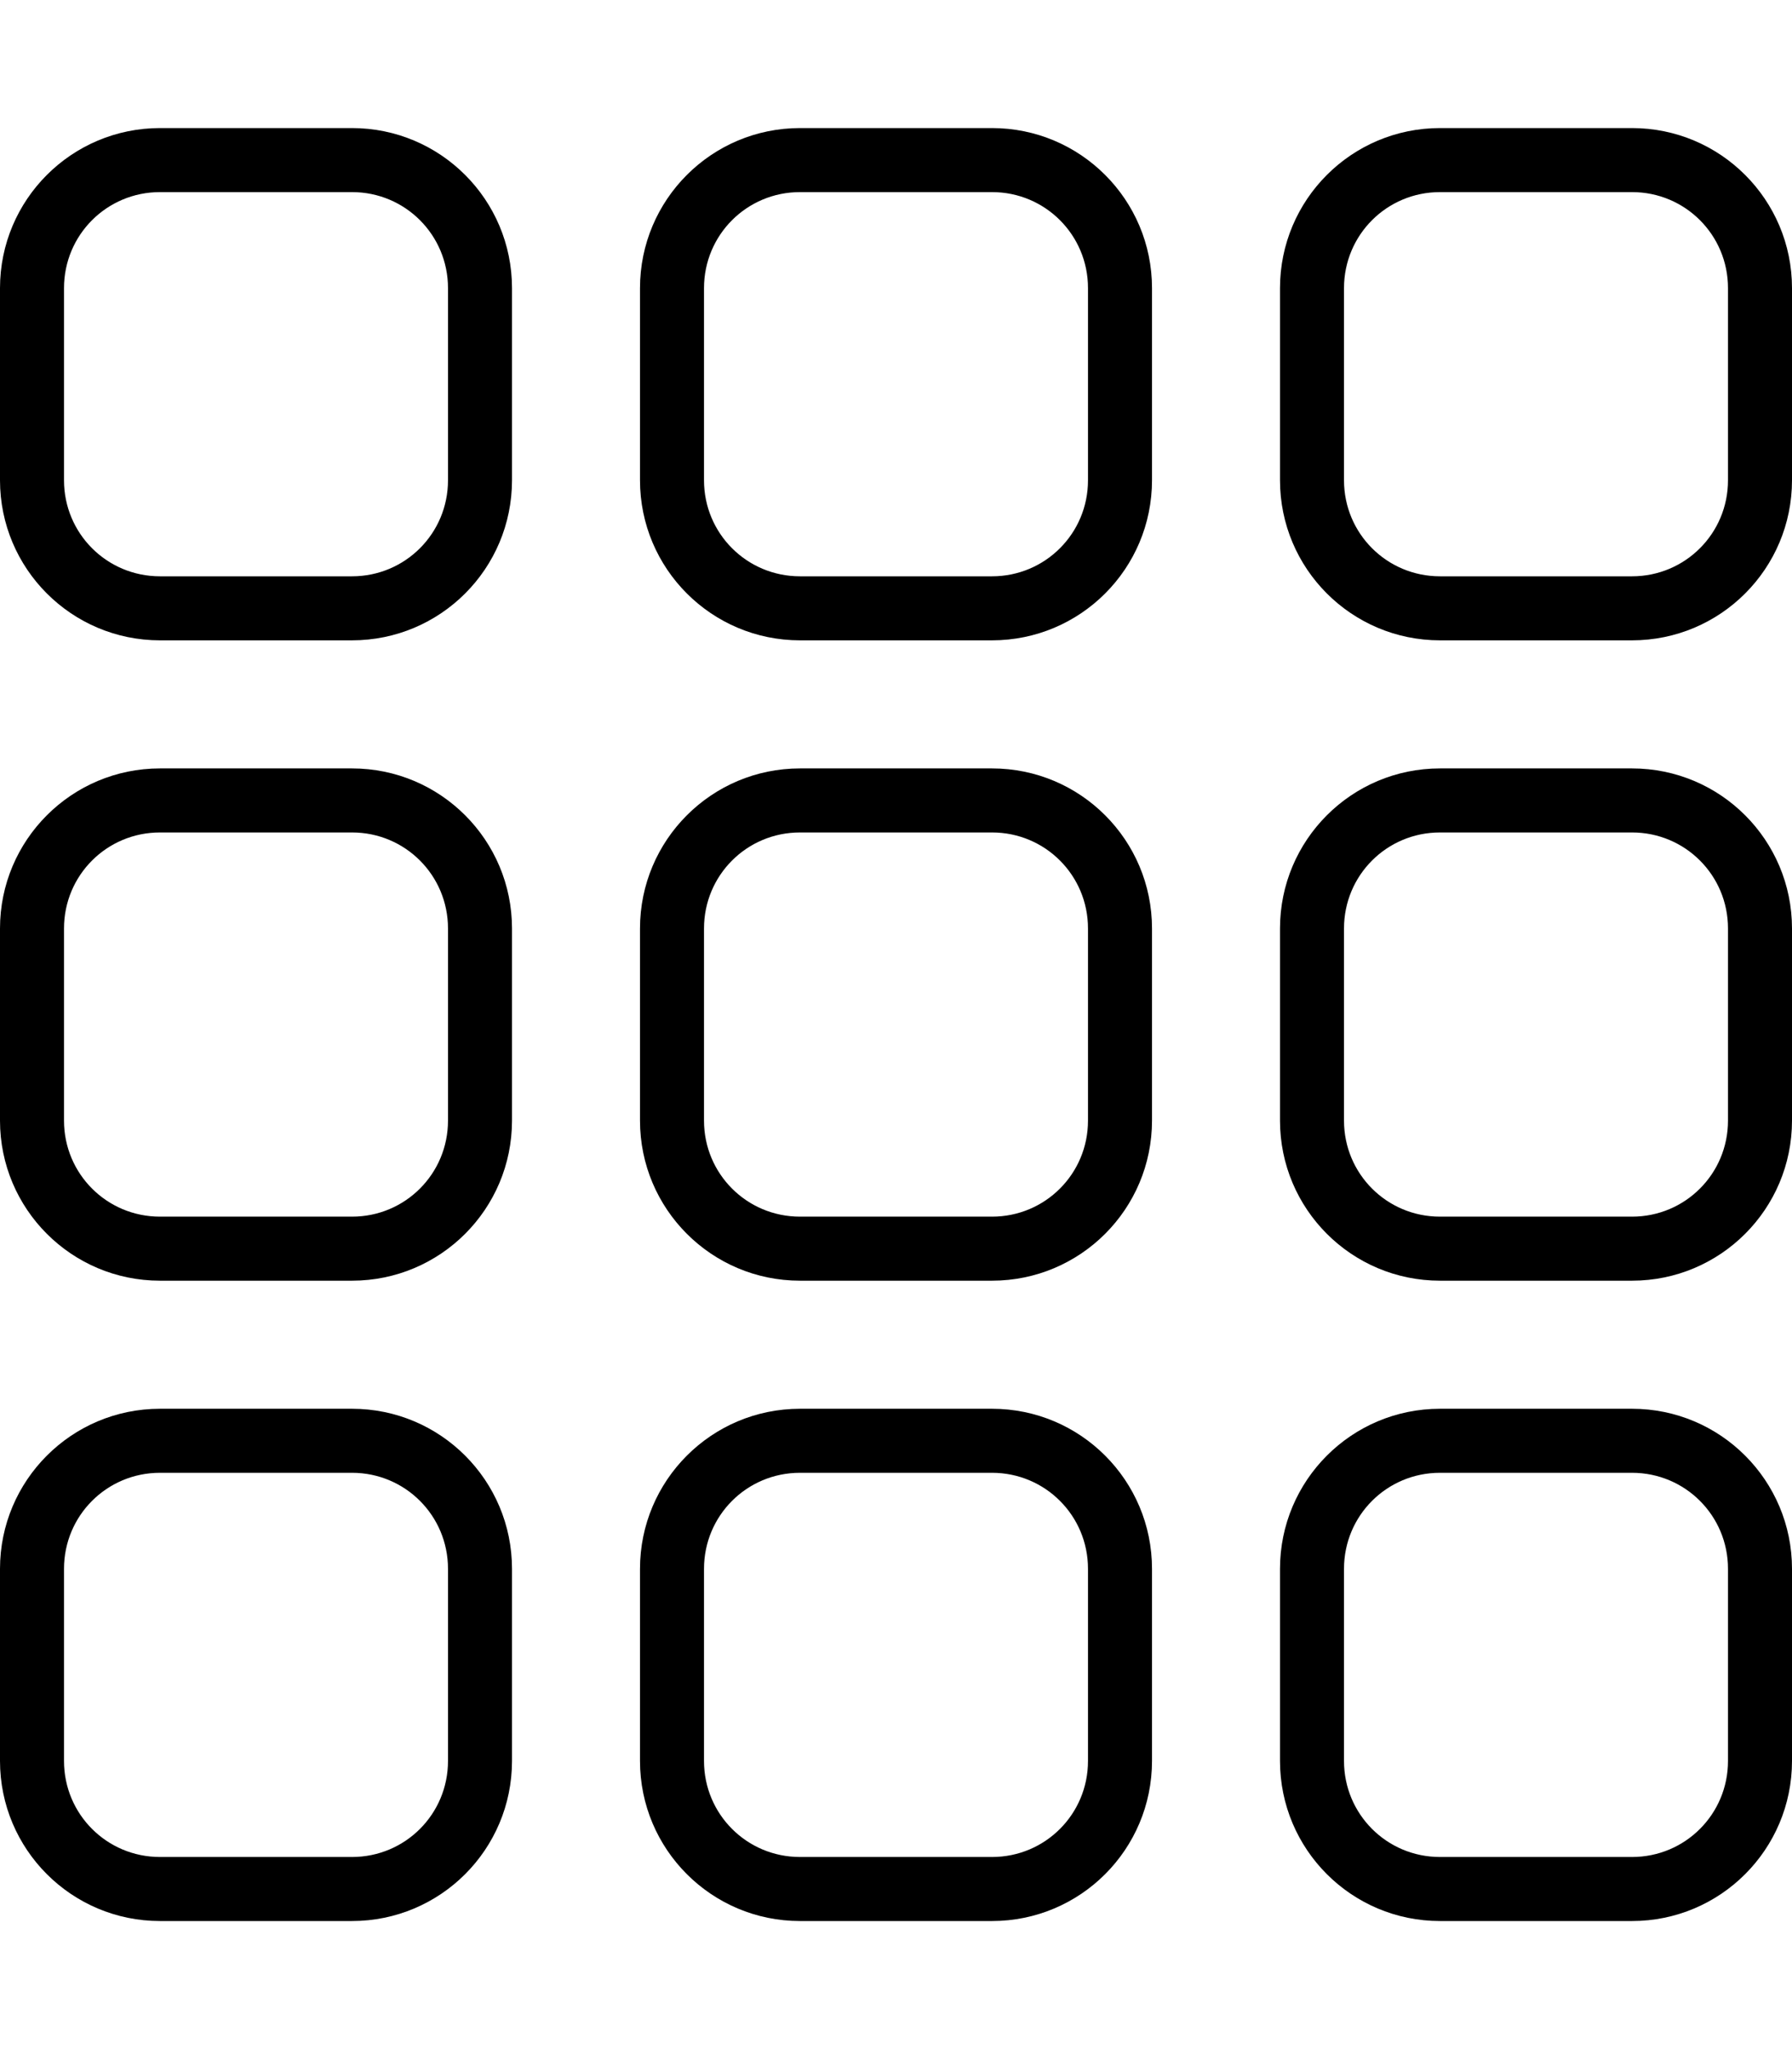 <svg xmlns="http://www.w3.org/2000/svg" viewBox="0 0 448 512" fill="currentColor"><!--! Font Awesome Pro 6.5.0 by @fontawesome - https://fontawesome.com License - https://fontawesome.com/license (Commercial License) Copyright 2023 Fonticons, Inc. --><path d="M88 48c13.3 0 24 10.7 24 24v48c0 13.3-10.7 24-24 24H40c-13.3 0-24-10.7-24-24V72c0-13.3 10.7-24 24-24H88zM40 32C17.9 32 0 49.9 0 72v48c0 22.1 17.9 40 40 40H88c22.1 0 40-17.9 40-40V72c0-22.1-17.9-40-40-40H40zM88 208c13.3 0 24 10.7 24 24v48c0 13.3-10.7 24-24 24H40c-13.3 0-24-10.7-24-24V232c0-13.3 10.7-24 24-24H88zM40 192c-22.1 0-40 17.9-40 40v48c0 22.1 17.9 40 40 40H88c22.1 0 40-17.9 40-40V232c0-22.1-17.9-40-40-40H40zm0 176H88c13.3 0 24 10.7 24 24v48c0 13.3-10.7 24-24 24H40c-13.3 0-24-10.7-24-24V392c0-13.3 10.7-24 24-24zM0 392v48c0 22.1 17.9 40 40 40H88c22.1 0 40-17.9 40-40V392c0-22.1-17.9-40-40-40H40c-22.1 0-40 17.9-40 40zM248 48c13.3 0 24 10.7 24 24v48c0 13.3-10.7 24-24 24H200c-13.3 0-24-10.7-24-24V72c0-13.3 10.7-24 24-24h48zM200 32c-22.1 0-40 17.9-40 40v48c0 22.1 17.9 40 40 40h48c22.1 0 40-17.9 40-40V72c0-22.1-17.9-40-40-40H200zm0 176h48c13.3 0 24 10.7 24 24v48c0 13.3-10.7 24-24 24H200c-13.3 0-24-10.7-24-24V232c0-13.3 10.7-24 24-24zm-40 24v48c0 22.1 17.9 40 40 40h48c22.1 0 40-17.9 40-40V232c0-22.1-17.9-40-40-40H200c-22.1 0-40 17.9-40 40zm88 136c13.3 0 24 10.7 24 24v48c0 13.3-10.7 24-24 24H200c-13.3 0-24-10.7-24-24V392c0-13.3 10.7-24 24-24h48zm-48-16c-22.1 0-40 17.9-40 40v48c0 22.1 17.9 40 40 40h48c22.1 0 40-17.9 40-40V392c0-22.1-17.9-40-40-40H200zM360 48h48c13.3 0 24 10.7 24 24v48c0 13.3-10.7 24-24 24H360c-13.3 0-24-10.7-24-24V72c0-13.3 10.7-24 24-24zM320 72v48c0 22.1 17.9 40 40 40h48c22.1 0 40-17.9 40-40V72c0-22.1-17.9-40-40-40H360c-22.1 0-40 17.9-40 40zm88 136c13.3 0 24 10.7 24 24v48c0 13.3-10.7 24-24 24H360c-13.3 0-24-10.7-24-24V232c0-13.3 10.7-24 24-24h48zm-48-16c-22.1 0-40 17.9-40 40v48c0 22.1 17.9 40 40 40h48c22.1 0 40-17.9 40-40V232c0-22.1-17.9-40-40-40H360zm0 176h48c13.3 0 24 10.7 24 24v48c0 13.3-10.7 24-24 24H360c-13.3 0-24-10.7-24-24V392c0-13.3 10.7-24 24-24zm-40 24v48c0 22.1 17.9 40 40 40h48c22.1 0 40-17.9 40-40V392c0-22.1-17.9-40-40-40H360c-22.1 0-40 17.9-40 40z"/></svg>
